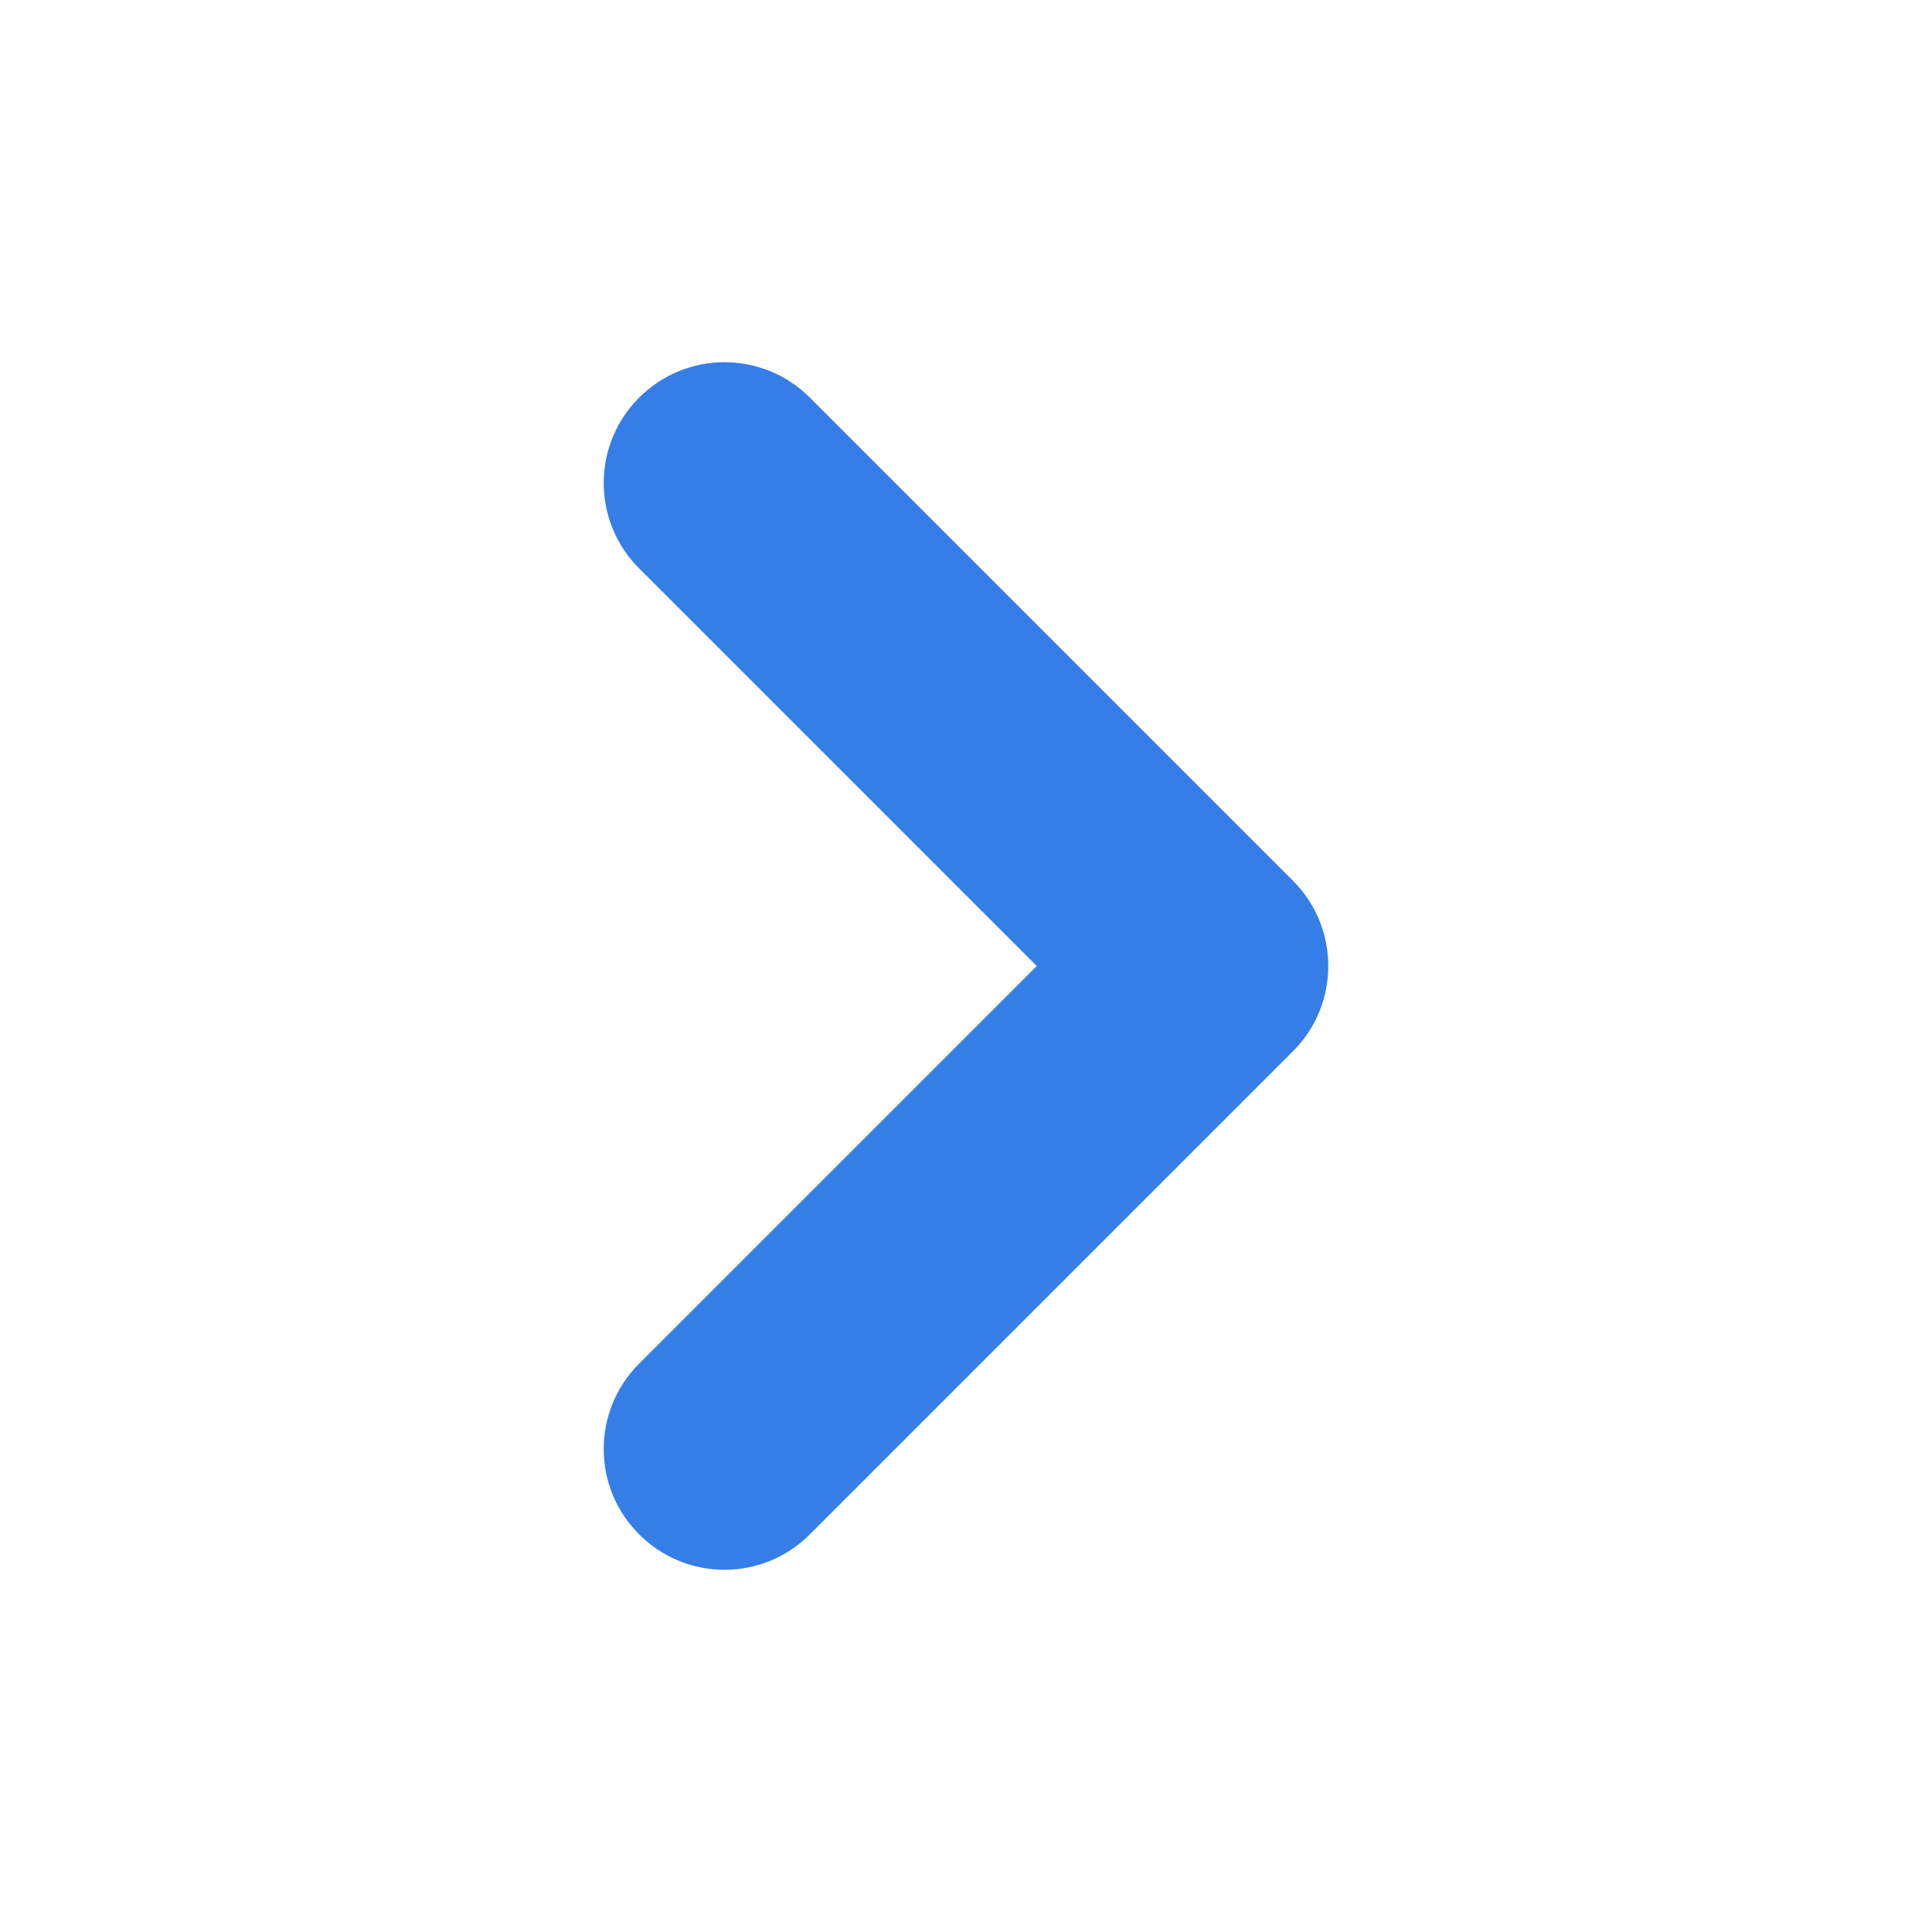 <svg width="16" height="16" viewBox="0 0 16 16" fill="none" xmlns="http://www.w3.org/2000/svg">
<path fill-rule="evenodd" clip-rule="evenodd" d="M5.293 3.293C5.683 2.902 6.317 2.902 6.707 3.293L10.707 7.293C11.098 7.683 11.098 8.317 10.707 8.707L6.707 12.707C6.317 13.098 5.683 13.098 5.293 12.707C4.902 12.317 4.902 11.683 5.293 11.293L8.586 8L5.293 4.707C4.902 4.317 4.902 3.683 5.293 3.293Z" fill="#367EE7"/>
</svg>
